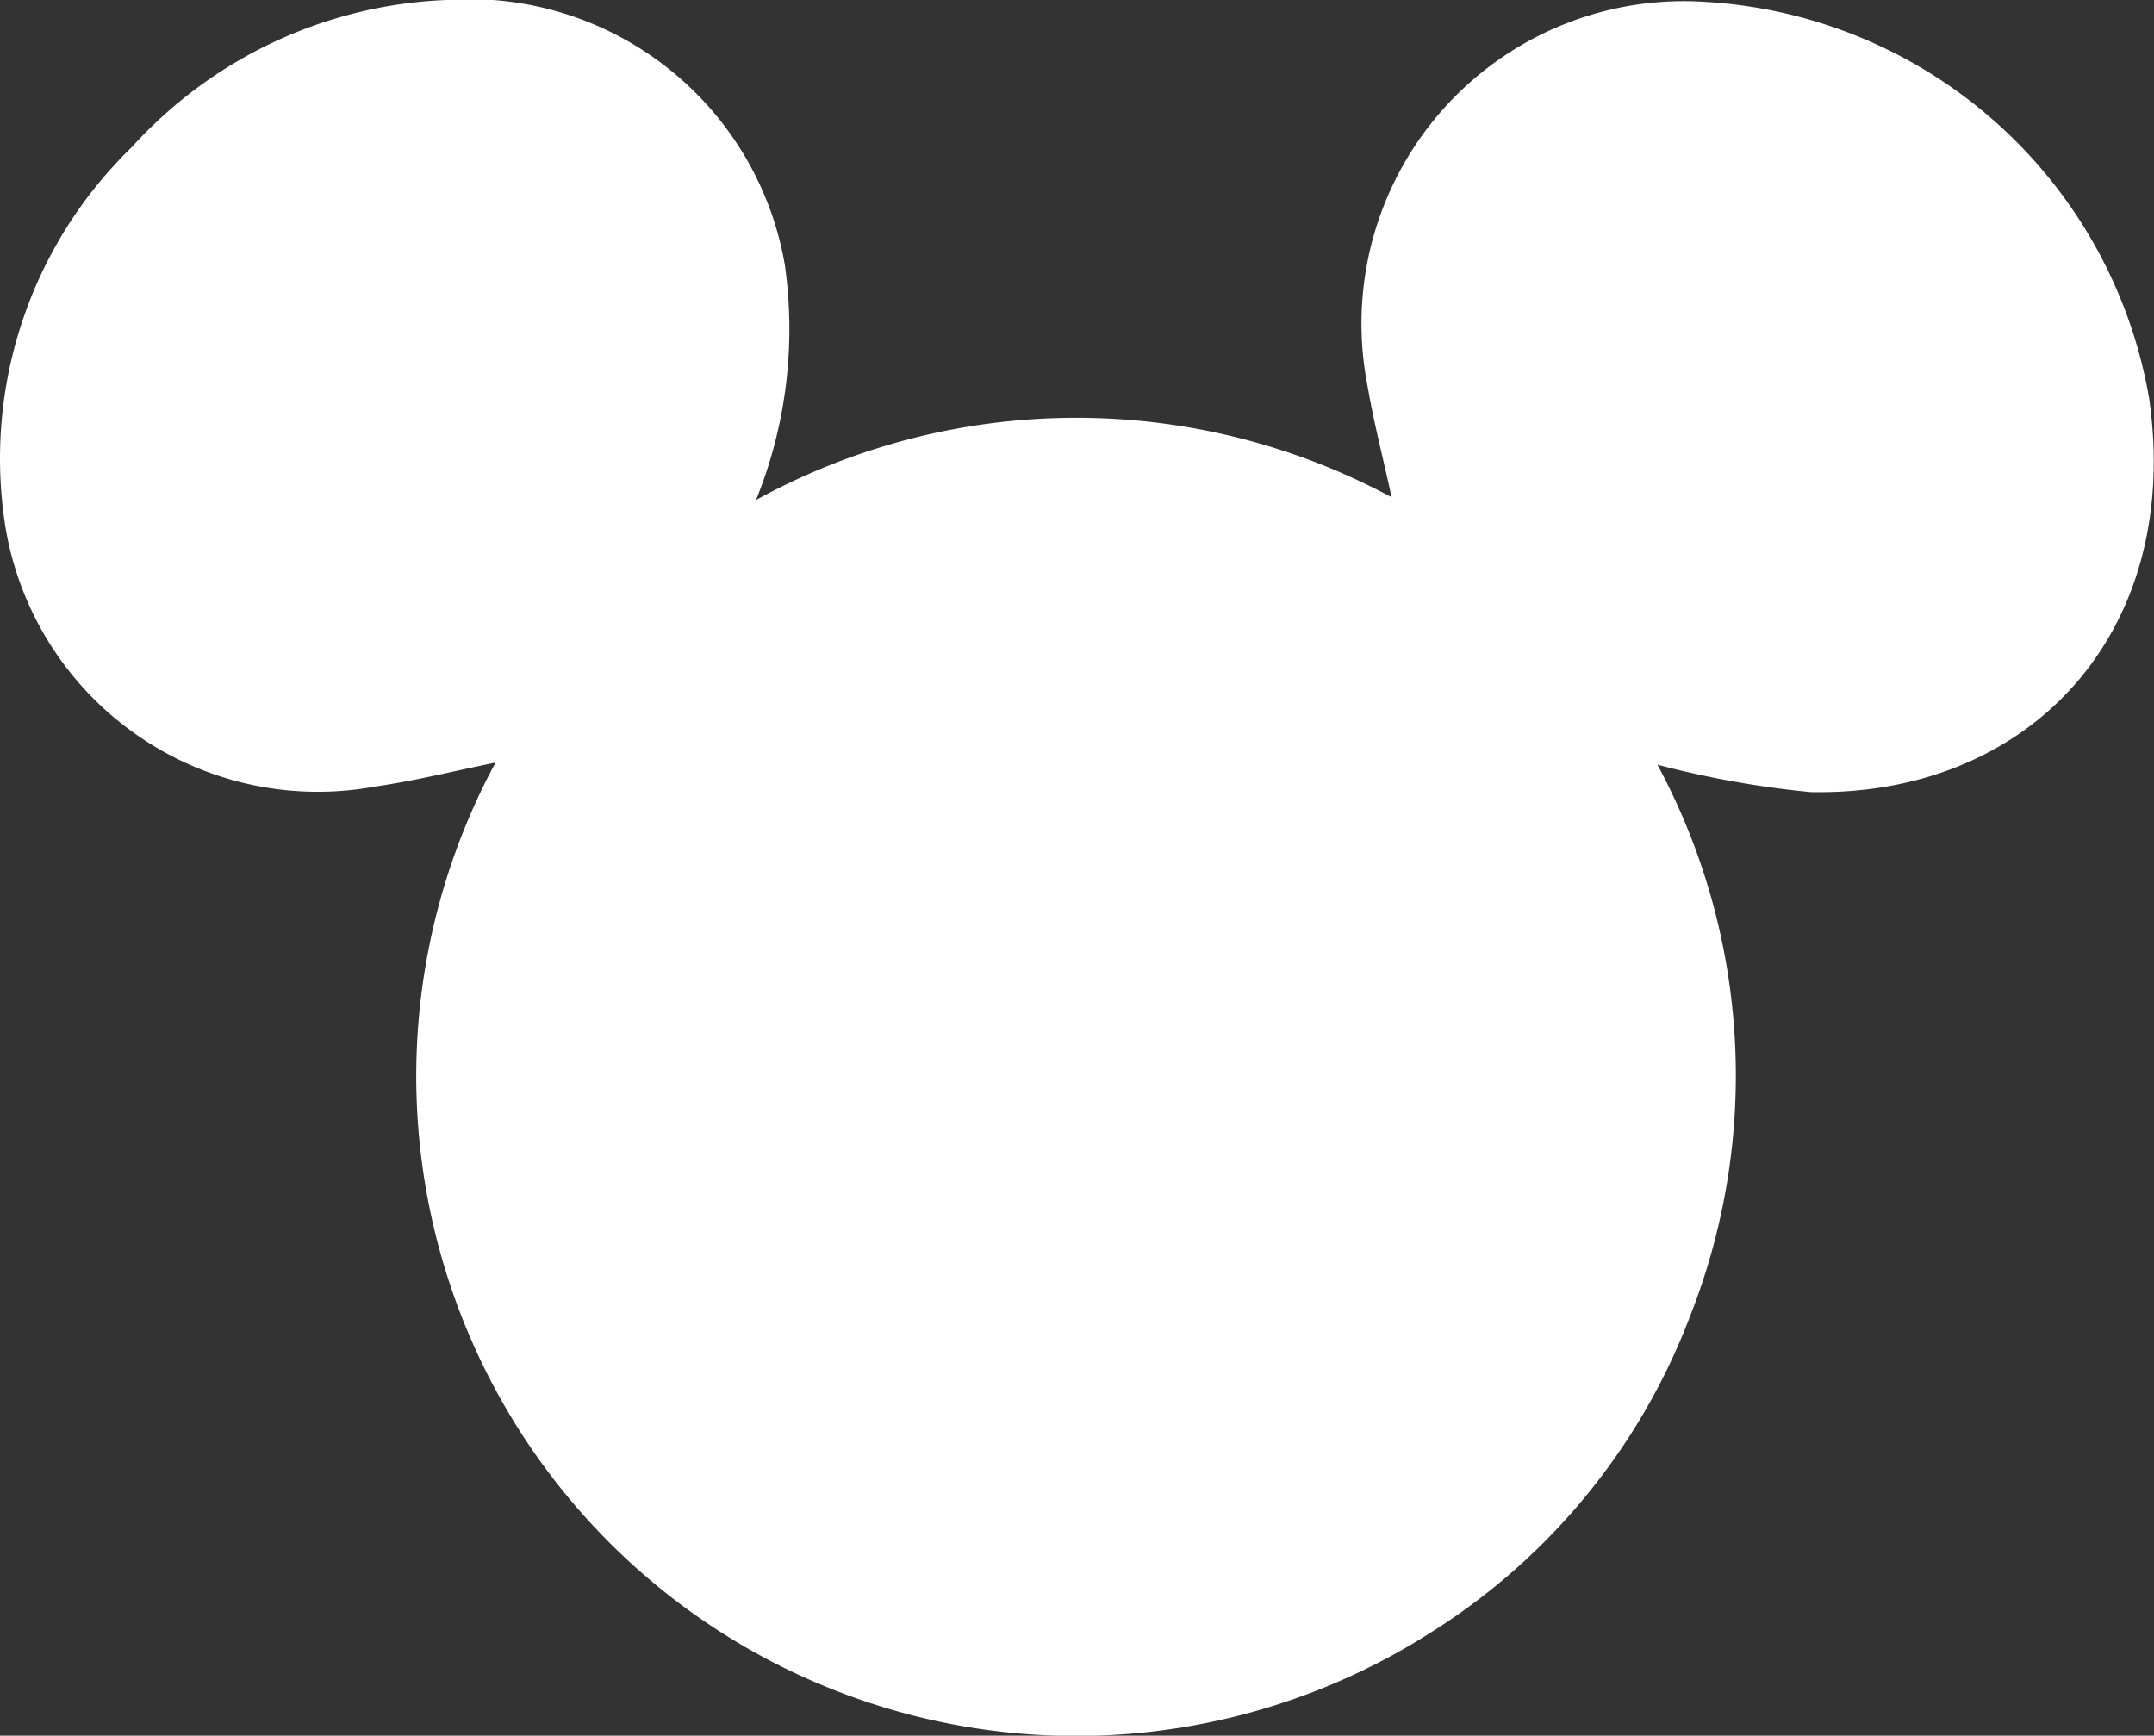 <svg xmlns="http://www.w3.org/2000/svg" width="36.995" height="29.812" viewBox="0 0 36.995 29.812" fill='#ffffff'>
  <rect x="0" y="0" width="36.995" height="29.812" fill="#333333" stroke="none"/>
  <path id="Path_446" data-name="Path 446" d="M28.2,28.1c-.707.143-1.372.312-2.047.408a5.439,5.439,0,0,1-6.371-4.457,7.452,7.452,0,0,1,2.17-6.521,7.7,7.7,0,0,1,5.379-2.527,5.5,5.5,0,0,1,5.837,4.545,7.823,7.823,0,0,1-.494,4.042,11.421,11.421,0,0,1,10.916-.047c-.151-.693-.314-1.318-.421-1.953A5.538,5.538,0,0,1,49,15.036,8.219,8.219,0,0,1,56.6,21.843c.577,4.021-2.048,6.84-5.816,6.764a16.627,16.627,0,0,1-2.629-.471,11.258,11.258,0,0,1,.564,9.465,11.04,11.04,0,0,1-4.436,5.429A11.333,11.333,0,0,1,28.2,28.1Z" transform="translate(-19.689 -15.002)" fill="#ffffff"/>
</svg>
